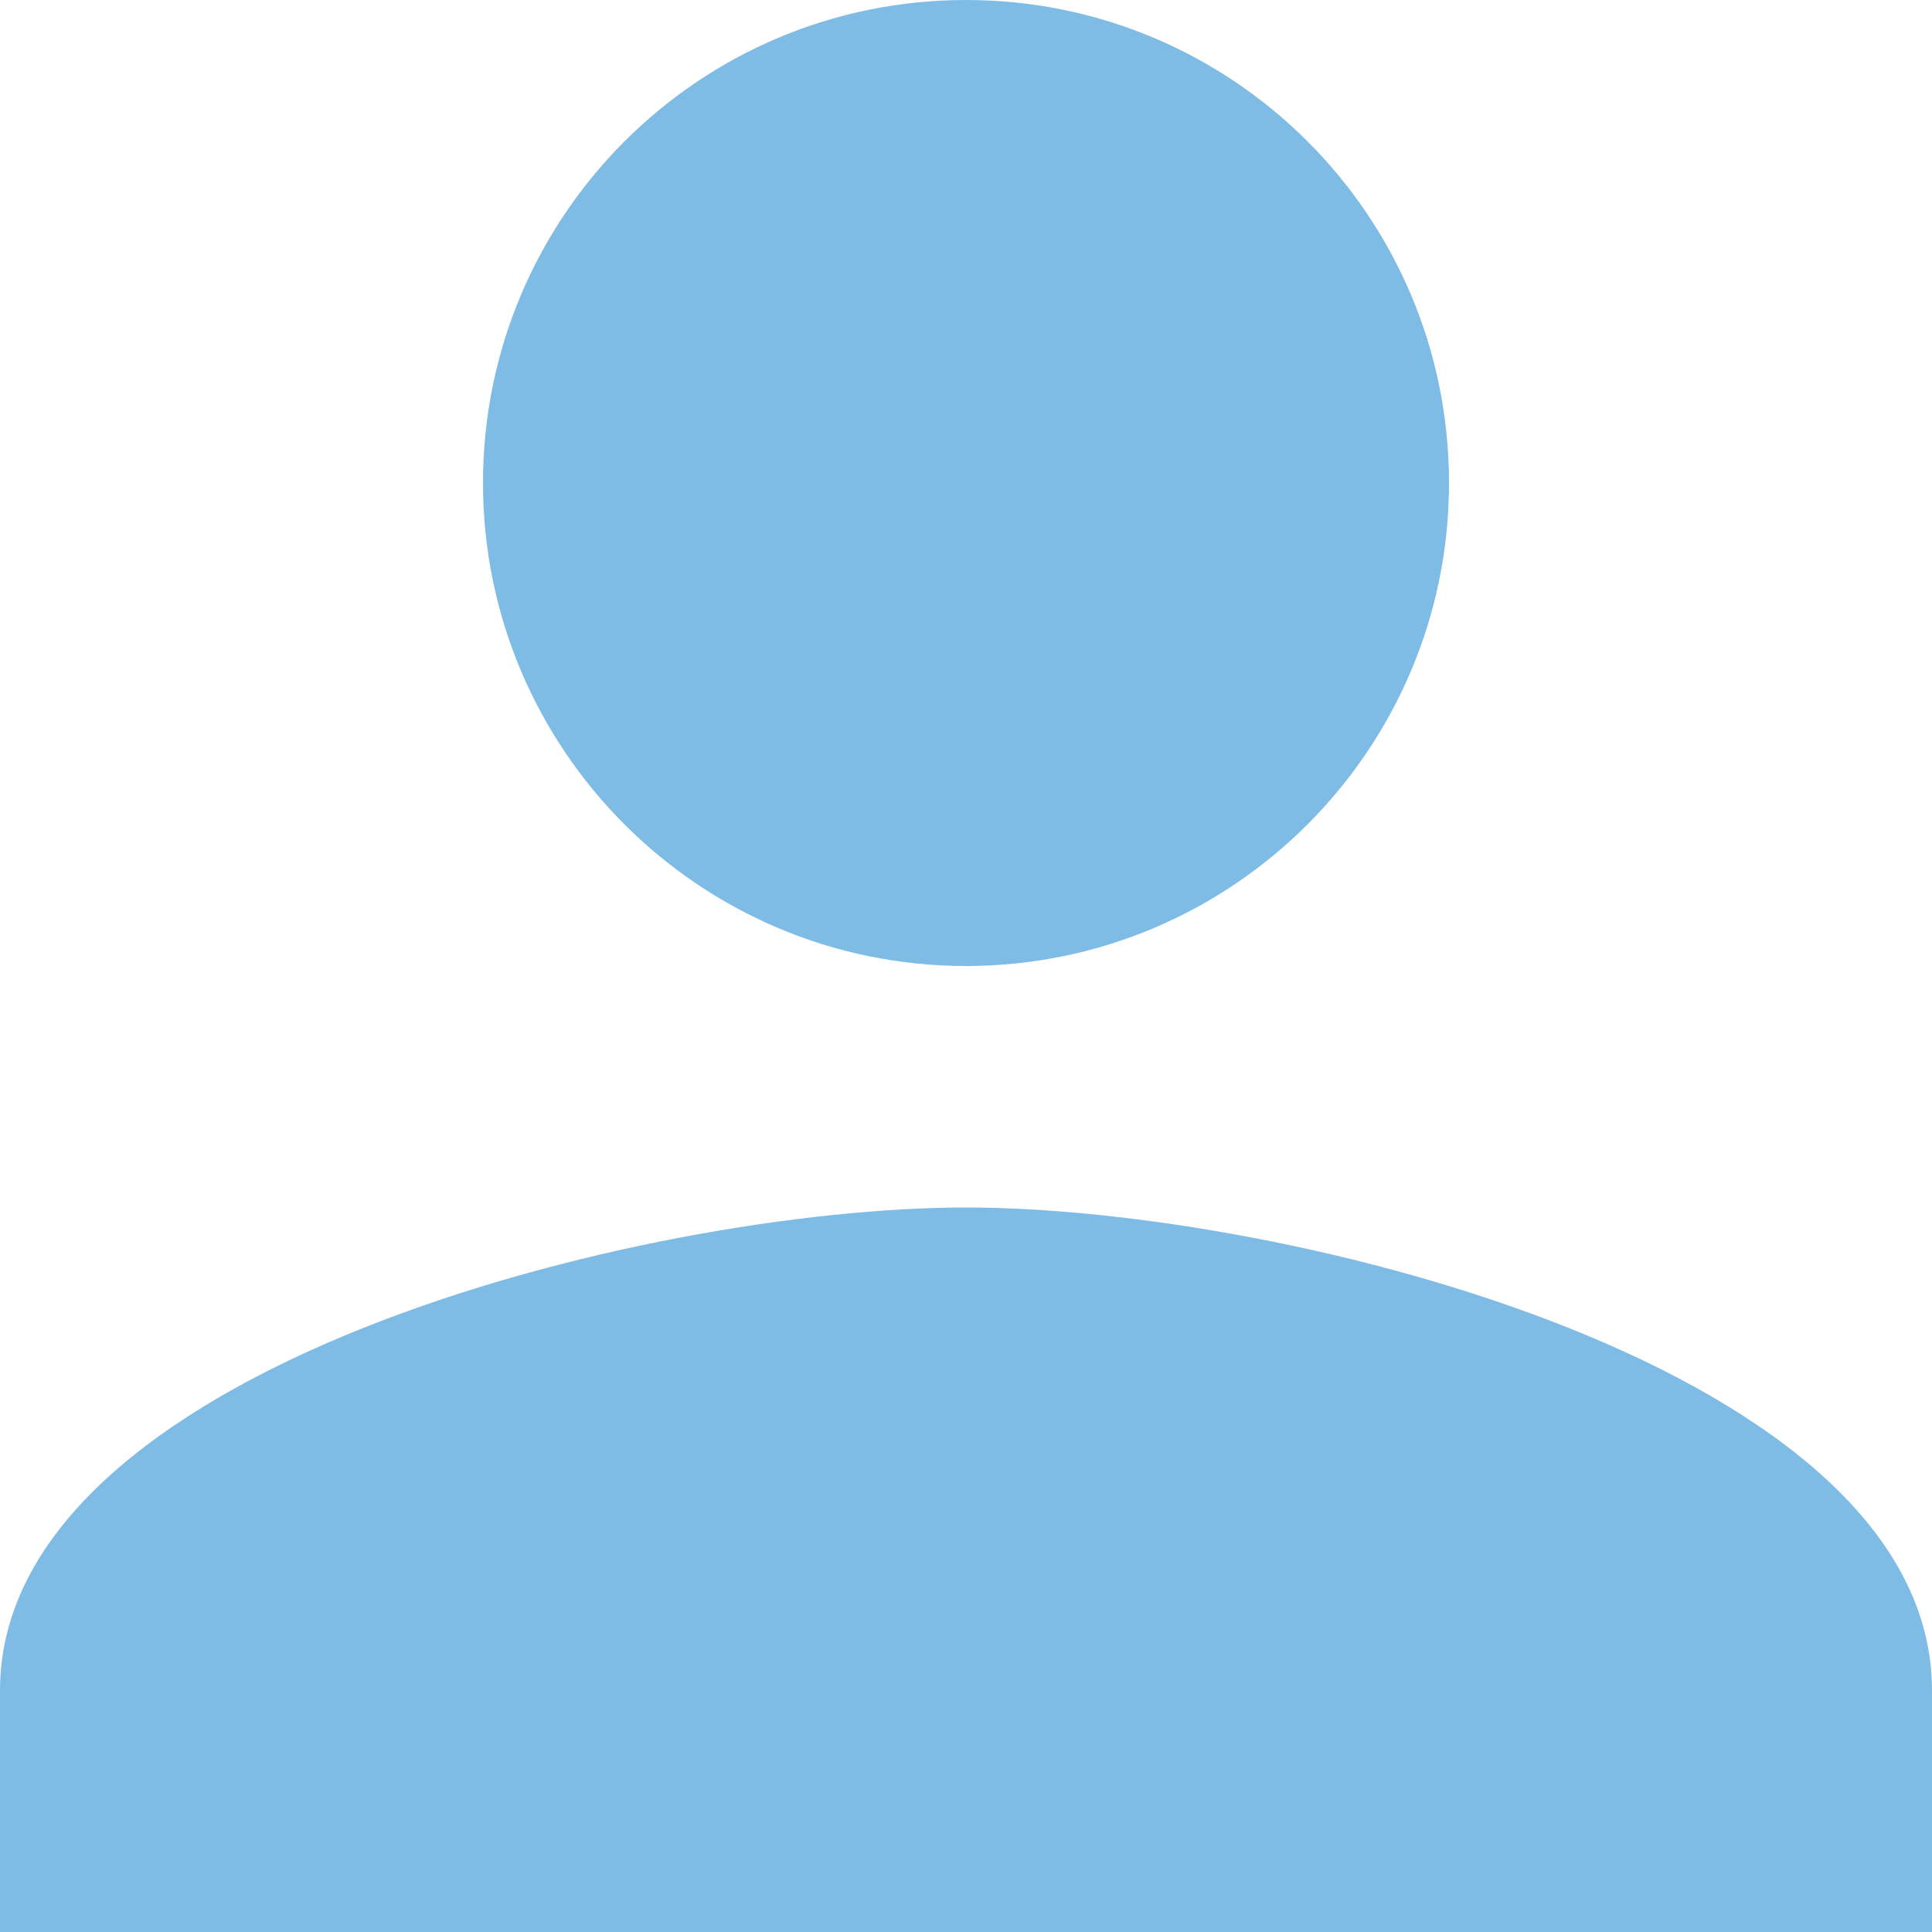<svg xmlns="http://www.w3.org/2000/svg" width="512" height="512" viewBox="0 0 512 512">
  <path fill="#7ebce6" d="M256 256c70.72 0 128-57.438 128-128C384 57.28 326.72 0 256 0S128 57.28 128 128c0 70.562 57.28 128 128 128zm0 64C170.72 320 0 362.72 0 448v64h512v-64c0-85.28-170.72-128-256-128z"/>
</svg>